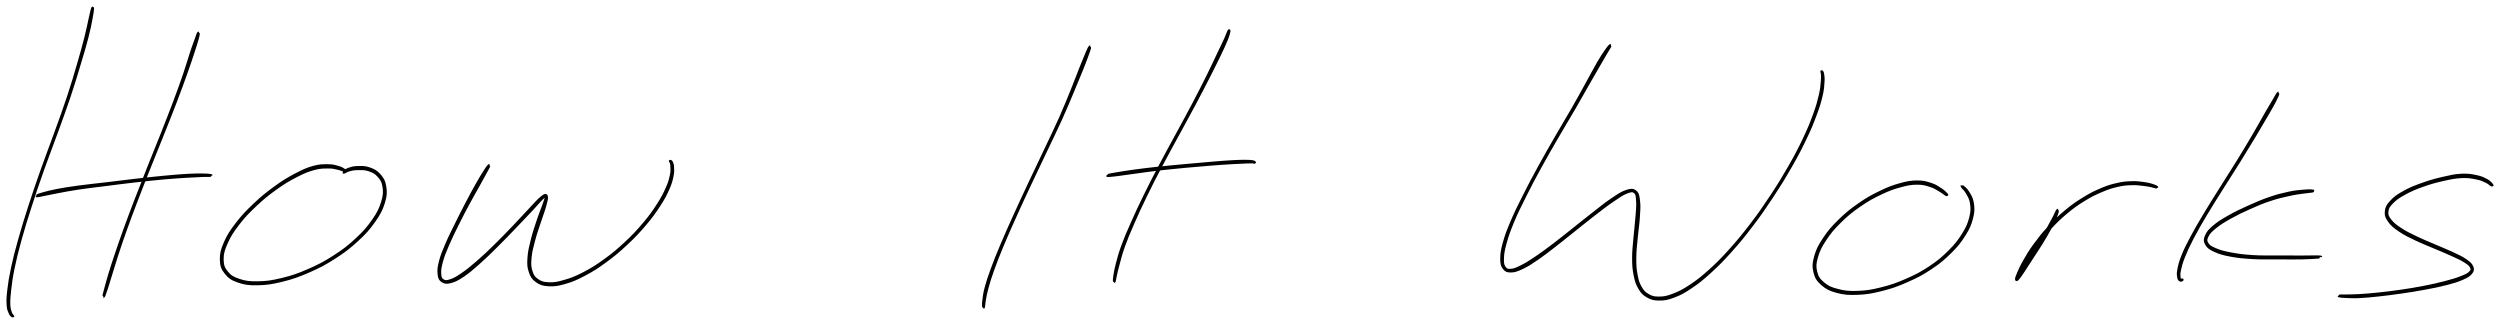<svg xmlns="http://www.w3.org/2000/svg" id="canvas" viewBox="216.210 326.079 965.102 125.175"><path d="M 251.77,329.64 C 251.55 330.40, 251.38 331.29, 250.88 333.48 C 250.38 335.68, 250.16 337.11, 249.27 340.60 C 248.38 344.08, 247.77 346.34, 246.42 350.92 C 245.08 355.51, 244.31 358.22, 242.55 363.51 C 240.80 368.79, 239.70 371.70, 237.66 377.35 C 235.63 383.00, 234.39 386.06, 232.38 391.75 C 230.37 397.43, 229.35 400.41, 227.62 405.76 C 225.90 411.11, 225.06 413.79, 223.74 418.51 C 222.41 423.23, 221.84 425.50, 221.00 429.36 C 220.16 433.23, 219.90 434.95, 219.55 437.83 C 219.21 440.71, 219.15 441.93, 219.26 443.76 C 219.36 445.59, 219.73 446.10, 220.08 446.97 C 220.44 447.84, 220.82 447.90, 221.03 448.11 C 221.23 448.33, 221.26 448.29, 221.12 448.04 C 220.99 447.79, 220.64 447.73, 220.35 446.87 C 220.07 446.01, 219.76 445.54, 219.70 443.74 C 219.64 441.95, 219.71 440.75, 220.04 437.89 C 220.38 435.03, 220.58 433.30, 221.38 429.44 C 222.18 425.59, 222.75 423.32, 224.05 418.60 C 225.36 413.88, 226.19 411.20, 227.91 405.85 C 229.63 400.50, 230.65 397.52, 232.65 391.84 C 234.66 386.16, 235.90 383.10, 237.95 377.45 C 239.99 371.81, 241.10 368.90, 242.88 363.61 C 244.65 358.33, 245.44 355.62, 246.82 351.04 C 248.21 346.47, 248.87 344.22, 249.79 340.73 C 250.70 337.24, 250.94 335.80, 251.38 333.59 C 251.82 331.38, 251.92 330.47, 252.00 329.68 C 252.08 328.89, 252.00 328.88, 251.77 329.64" style="stroke: black; fill: black;"/><path d="M 292.64,339.09 C 292.45 339.50, 292.38 339.79, 291.88 341.21 C 291.38 342.62, 291.00 343.50, 290.12 346.15 C 289.24 348.80, 288.79 350.62, 287.47 354.48 C 286.15 358.34, 285.28 360.77, 283.52 365.46 C 281.76 370.14, 280.68 372.84, 278.68 377.91 C 276.67 382.98, 275.52 385.74, 273.50 390.82 C 271.49 395.90, 270.43 398.55, 268.60 403.31 C 266.78 408.08, 265.87 410.46, 264.36 414.63 C 262.85 418.81, 262.19 420.77, 261.03 424.18 C 259.88 427.60, 259.38 429.13, 258.59 431.72 C 257.80 434.30, 257.52 435.45, 257.06 437.11 C 256.60 438.77, 256.41 439.44, 256.29 440.03 C 256.16 440.62, 256.21 440.64, 256.44 440.08 C 256.67 439.51, 256.90 438.86, 257.43 437.22 C 257.96 435.58, 258.28 434.45, 259.08 431.87 C 259.89 429.29, 260.31 427.74, 261.43 424.32 C 262.56 420.89, 263.21 418.93, 264.70 414.76 C 266.20 410.58, 267.09 408.20, 268.91 403.43 C 270.73 398.67, 271.79 396.01, 273.80 390.94 C 275.82 385.86, 276.98 383.11, 278.99 378.04 C 281.01 372.97, 282.10 370.27, 283.89 365.60 C 285.68 360.92, 286.56 358.49, 287.94 354.65 C 289.32 350.80, 289.89 349.02, 290.77 346.37 C 291.65 343.71, 291.92 342.80, 292.34 341.35 C 292.75 339.91, 292.78 339.60, 292.84 339.15 C 292.90 338.69, 292.83 338.68, 292.64 339.09" style="stroke: black; fill: black;"/><path d="M 230.74,401.73 C 231.25 401.67, 231.67 401.54, 233.21 401.23 C 234.75 400.92, 235.76 400.69, 238.43 400.19 C 241.10 399.70, 242.90 399.31, 246.57 398.76 C 250.25 398.21, 252.51 397.98, 256.79 397.44 C 261.07 396.90, 263.47 396.57, 267.99 396.05 C 272.50 395.54, 275.25 395.23, 279.35 394.86 C 283.46 394.49, 285.50 394.39, 288.50 394.20 C 291.51 394.01, 292.63 393.97, 294.40 393.90 C 296.16 393.84, 296.74 393.90, 297.33 393.87 C 297.92 393.83, 297.92 393.78, 297.33 393.72 C 296.75 393.66, 296.16 393.55, 294.39 393.55 C 292.62 393.54, 291.49 393.52, 288.47 393.69 C 285.46 393.87, 283.42 394.04, 279.32 394.43 C 275.21 394.82, 272.46 395.13, 267.94 395.65 C 263.43 396.16, 261.02 396.48, 256.74 397.00 C 252.45 397.51, 250.18 397.71, 246.50 398.21 C 242.81 398.72, 240.98 399.00, 238.30 399.51 C 235.62 400.01, 234.62 400.34, 233.10 400.74 C 231.57 401.14, 231.16 401.32, 230.69 401.52 C 230.22 401.72, 230.24 401.79, 230.74 401.73" style="stroke: black; fill: black;"/><path d="M 348.99,391.64 C 348.57 391.39, 348.01 390.96, 346.79 390.63 C 345.57 390.30, 344.83 389.98, 342.90 389.98 C 340.97 389.98, 339.70 389.90, 337.16 390.62 C 334.62 391.34, 333.17 392.00, 330.21 393.57 C 327.26 395.14, 325.51 396.19, 322.36 398.48 C 319.21 400.77, 317.40 402.23, 314.46 405.02 C 311.52 407.80, 309.94 409.44, 307.67 412.39 C 305.40 415.34, 304.33 416.98, 303.11 419.76 C 301.90 422.55, 301.52 423.99, 301.58 426.33 C 301.64 428.68, 302.06 429.82, 303.42 431.50 C 304.77 433.18, 305.87 433.90, 308.35 434.74 C 310.83 435.58, 312.46 435.78, 315.82 435.71 C 319.17 435.63, 321.22 435.32, 325.11 434.36 C 329.01 433.39, 331.25 432.62, 335.30 430.86 C 339.34 429.09, 341.56 427.94, 345.32 425.53 C 349.08 423.11, 351.03 421.61, 354.10 418.79 C 357.16 415.98, 358.60 414.34, 360.64 411.44 C 362.68 408.54, 363.47 406.96, 364.31 404.29 C 365.15 401.62, 365.16 400.23, 364.83 398.10 C 364.50 395.96, 363.89 395.02, 362.66 393.62 C 361.43 392.23, 360.38 391.71, 358.67 391.13 C 356.97 390.54, 355.71 390.64, 354.15 390.68 C 352.59 390.72, 351.90 390.97, 350.89 391.31 C 349.87 391.65, 349.42 392.15, 349.07 392.40 C 348.73 392.65, 348.77 392.70, 349.16 392.57 C 349.55 392.43, 350.01 391.99, 351.01 391.73 C 352.01 391.47, 352.66 391.28, 354.16 391.27 C 355.66 391.26, 356.87 391.12, 358.49 391.66 C 360.12 392.19, 361.13 392.64, 362.30 393.94 C 363.48 395.24, 364.06 396.13, 364.37 398.17 C 364.67 400.21, 364.63 401.53, 363.82 404.14 C 363.00 406.74, 362.27 408.31, 360.27 411.18 C 358.27 414.05, 356.85 415.69, 353.82 418.49 C 350.79 421.30, 348.85 422.80, 345.11 425.19 C 341.37 427.59, 339.15 428.73, 335.13 430.48 C 331.11 432.22, 328.87 432.96, 325.00 433.90 C 321.14 434.84, 319.10 435.11, 315.80 435.17 C 312.51 435.23, 310.93 435.01, 308.52 434.22 C 306.12 433.43, 305.07 432.79, 303.78 431.21 C 302.48 429.63, 302.09 428.57, 302.05 426.32 C 302.01 424.08, 302.38 422.70, 303.58 419.97 C 304.78 417.24, 305.79 415.60, 308.03 412.68 C 310.27 409.75, 311.85 408.11, 314.78 405.35 C 317.70 402.59, 319.51 401.13, 322.65 398.87 C 325.79 396.62, 327.54 395.59, 330.48 394.07 C 333.42 392.55, 334.86 391.96, 337.34 391.27 C 339.83 390.58, 341.04 390.65, 342.90 390.62 C 344.77 390.60, 345.47 390.88, 346.67 391.13 C 347.87 391.38, 348.44 391.77, 348.90 391.87 C 349.37 391.97, 349.42 391.89, 348.99 391.64" style="stroke: black; fill: black;"/><path d="M 404.73,390.19 C 404.39 390.62, 404.07 391.04, 403.20 392.43 C 402.32 393.82, 401.71 394.78, 400.38 397.14 C 399.04 399.50, 398.14 401.18, 396.54 404.23 C 394.94 407.27, 393.98 409.17, 392.40 412.37 C 390.82 415.58, 389.89 417.34, 388.65 420.25 C 387.40 423.17, 386.77 424.63, 386.17 426.96 C 385.57 429.28, 385.47 430.36, 385.63 431.88 C 385.79 433.41, 386.07 433.98, 386.97 434.58 C 387.87 435.18, 388.55 435.30, 390.14 434.89 C 391.73 434.48, 392.75 433.98, 394.92 432.54 C 397.08 431.09, 398.35 429.97, 400.97 427.66 C 403.58 425.35, 405.15 423.79, 407.98 420.99 C 410.81 418.19, 412.46 416.43, 415.13 413.66 C 417.80 410.89, 419.25 409.36, 421.34 407.14 C 423.42 404.93, 424.41 403.65, 425.55 402.60 C 426.68 401.54, 426.92 401.33, 427.03 401.85 C 427.14 402.37, 426.72 403.32, 426.09 405.19 C 425.46 407.06, 424.78 408.51, 423.89 411.21 C 422.99 413.91, 422.33 415.82, 421.61 418.69 C 420.90 421.57, 420.49 423.14, 420.33 425.59 C 420.17 428.04, 420.21 429.15, 420.82 430.95 C 421.42 432.75, 421.93 433.55, 423.36 434.58 C 424.78 435.61, 425.77 435.96, 427.94 436.09 C 430.12 436.22, 431.46 436.04, 434.23 435.24 C 437.01 434.44, 438.65 433.76, 441.80 432.09 C 444.95 430.43, 446.74 429.29, 449.98 426.91 C 453.22 424.54, 454.99 423.05, 458.02 420.22 C 461.05 417.40, 462.61 415.73, 465.12 412.79 C 467.63 409.84, 468.77 408.23, 470.57 405.49 C 472.37 402.75, 473.07 401.39, 474.11 399.08 C 475.14 396.78, 475.38 395.69, 475.74 393.98 C 476.10 392.27, 475.96 391.57, 475.92 390.54 C 475.87 389.50, 475.69 389.26, 475.51 388.81 C 475.34 388.36, 475.14 388.37, 475.03 388.28 C 474.92 388.19, 474.90 388.22, 474.95 388.34 C 475.00 388.46, 475.16 388.44, 475.27 388.88 C 475.39 389.33, 475.51 389.55, 475.51 390.55 C 475.51 391.55, 475.65 392.21, 475.27 393.88 C 474.89 395.54, 474.65 396.60, 473.63 398.87 C 472.60 401.14, 471.93 402.50, 470.16 405.22 C 468.39 407.95, 467.27 409.56, 464.78 412.50 C 462.29 415.44, 460.73 417.10, 457.72 419.91 C 454.70 422.71, 452.94 424.20, 449.71 426.54 C 446.47 428.88, 444.68 430.00, 441.55 431.62 C 438.42 433.24, 436.78 433.86, 434.06 434.64 C 431.34 435.42, 430.06 435.63, 427.97 435.54 C 425.88 435.45, 424.96 435.15, 423.62 434.20 C 422.28 433.26, 421.81 432.52, 421.27 430.81 C 420.72 429.09, 420.71 428.02, 420.91 425.64 C 421.12 423.25, 421.54 421.70, 422.29 418.87 C 423.03 416.03, 423.76 414.15, 424.63 411.45 C 425.50 408.75, 426.13 407.29, 426.64 405.35 C 427.15 403.42, 427.45 402.40, 427.18 401.80 C 426.92 401.19, 426.55 401.32, 425.30 402.31 C 424.05 403.30, 423.03 404.55, 420.93 406.75 C 418.83 408.96, 417.44 410.55, 414.78 413.33 C 412.12 416.10, 410.47 417.86, 407.63 420.63 C 404.79 423.41, 403.20 424.95, 400.58 427.22 C 397.97 429.49, 396.66 430.54, 394.54 431.98 C 392.42 433.42, 391.48 433.95, 390.00 434.41 C 388.52 434.88, 387.94 434.82, 387.15 434.31 C 386.36 433.80, 386.14 433.29, 386.05 431.85 C 385.96 430.41, 386.07 429.37, 386.69 427.09 C 387.31 424.82, 387.91 423.36, 389.15 420.47 C 390.39 417.57, 391.30 415.81, 392.88 412.61 C 394.47 409.42, 395.45 407.54, 397.08 404.51 C 398.70 401.49, 399.69 399.86, 401.00 397.49 C 402.31 395.13, 402.85 394.12, 403.64 392.69 C 404.42 391.25, 404.70 390.81, 404.92 390.31 C 405.14 389.81, 405.08 389.77, 404.73 390.19" style="stroke: black; fill: black;"/><path d="M 636.71,344.48 C 636.45 344.95, 636.26 345.35, 635.61 346.90 C 634.95 348.45, 634.54 349.44, 633.43 352.21 C 632.32 354.99, 631.67 356.87, 630.07 360.79 C 628.47 364.71, 627.52 367.14, 625.44 371.83 C 623.35 376.51, 622.01 379.18, 619.63 384.22 C 617.26 389.25, 615.93 391.96, 613.57 396.99 C 611.22 402.02, 609.98 404.66, 607.85 409.37 C 605.72 414.08, 604.66 416.44, 602.92 420.54 C 601.19 424.64, 600.41 426.59, 599.19 429.88 C 597.98 433.17, 597.51 434.61, 596.86 437.01 C 596.21 439.40, 596.15 440.37, 595.95 441.85 C 595.74 443.33, 595.83 443.89, 595.84 444.40 C 595.84 444.91, 595.90 444.91, 595.99 444.41 C 596.08 443.91, 596.02 443.36, 596.29 441.91 C 596.56 440.45, 596.67 439.51, 597.33 437.14 C 597.99 434.76, 598.41 433.32, 599.60 430.03 C 600.78 426.74, 601.55 424.79, 603.26 420.68 C 604.97 416.58, 606.03 414.22, 608.15 409.51 C 610.27 404.80, 611.50 402.16, 613.86 397.13 C 616.22 392.10, 617.55 389.39, 619.93 384.36 C 622.32 379.33, 623.67 376.66, 625.78 371.98 C 627.90 367.31, 628.86 364.88, 630.51 360.97 C 632.16 357.07, 632.92 355.23, 634.03 352.45 C 635.14 349.68, 635.49 348.66, 636.07 347.08 C 636.64 345.50, 636.78 345.08, 636.91 344.56 C 637.04 344.04, 636.97 344.02, 636.71 344.48" style="stroke: black; fill: black;"/><path d="M 690.46,338.24 C 690.18 338.81, 690.02 339.47, 689.26 341.15 C 688.50 342.84, 687.98 343.85, 686.63 346.67 C 685.29 349.48, 684.45 351.39, 682.54 355.23 C 680.63 359.08, 679.46 361.39, 677.10 365.89 C 674.73 370.39, 673.30 372.94, 670.71 377.74 C 668.11 382.55, 666.64 385.14, 664.13 389.92 C 661.62 394.70, 660.33 397.19, 658.15 401.64 C 655.97 406.09, 654.95 408.32, 653.23 412.18 C 651.52 416.04, 650.74 417.80, 649.59 420.94 C 648.44 424.07, 648.08 425.59, 647.47 427.86 C 646.86 430.13, 646.77 430.97, 646.54 432.29 C 646.31 433.62, 646.33 434.04, 646.32 434.48 C 646.30 434.93, 646.34 434.93, 646.45 434.50 C 646.57 434.08, 646.58 433.66, 646.88 432.36 C 647.18 431.06, 647.32 430.24, 647.95 427.99 C 648.58 425.73, 648.89 424.22, 650.01 421.09 C 651.14 417.96, 651.89 416.19, 653.58 412.33 C 655.26 408.47, 656.29 406.24, 658.45 401.79 C 660.62 397.33, 661.91 394.85, 664.42 390.07 C 666.93 385.30, 668.40 382.71, 671.00 377.90 C 673.60 373.10, 675.04 370.56, 677.43 366.07 C 679.82 361.57, 681.01 359.27, 682.96 355.44 C 684.91 351.62, 685.83 349.75, 687.19 346.93 C 688.54 344.11, 689.02 343.07, 689.72 341.35 C 690.42 339.63, 690.52 338.94, 690.67 338.32 C 690.82 337.70, 690.74 337.67, 690.46 338.24" style="stroke: black; fill: black;"/><path d="M 644.22,393.91 C 644.94 393.88, 645.73 393.80, 647.78 393.54 C 649.83 393.29, 651.31 393.04, 654.48 392.62 C 657.64 392.19, 659.74 391.86, 663.61 391.41 C 667.48 390.97, 669.75 390.76, 673.82 390.37 C 677.89 389.99, 680.30 389.78, 683.95 389.50 C 687.60 389.21, 689.42 389.11, 692.07 388.95 C 694.72 388.79, 695.66 388.75, 697.20 388.70 C 698.73 388.64, 699.10 388.65, 699.76 388.67 C 700.41 388.69, 700.31 388.80, 700.45 388.81 C 700.60 388.82, 700.61 388.81, 700.48 388.74 C 700.34 388.66, 700.43 388.53, 699.78 388.44 C 699.12 388.34, 698.74 388.28, 697.19 388.27 C 695.64 388.27, 694.69 388.26, 692.04 388.41 C 689.38 388.56, 687.57 388.71, 683.92 389.01 C 680.26 389.31, 677.85 389.53, 673.78 389.91 C 669.70 390.29, 667.43 390.48, 663.55 390.90 C 659.67 391.32, 657.56 391.57, 654.39 392.00 C 651.22 392.42, 649.74 392.68, 647.70 393.02 C 645.66 393.35, 644.88 393.50, 644.19 393.68 C 643.49 393.86, 643.50 393.93, 644.22 393.91" style="stroke: black; fill: black;"/><path d="M 837.55,343.86 C 837.21 344.24, 836.90 344.58, 836.03 345.87 C 835.17 347.15, 834.61 347.90, 833.22 350.29 C 831.83 352.68, 830.99 354.36, 829.07 357.82 C 827.15 361.27, 826.02 363.41, 823.64 367.58 C 821.25 371.75, 819.77 374.12, 817.15 378.67 C 814.53 383.22, 813.05 385.75, 810.53 390.33 C 808.02 394.92, 806.73 397.35, 804.59 401.61 C 802.45 405.87, 801.38 407.96, 799.83 411.62 C 798.27 415.28, 797.62 417.02, 796.83 419.89 C 796.03 422.77, 795.86 424.04, 795.86 425.98 C 795.85 427.93, 796.07 428.66, 796.80 429.62 C 797.53 430.58, 798.11 430.80, 799.52 430.77 C 800.93 430.74, 801.83 430.43, 803.85 429.48 C 805.86 428.53, 807.06 427.74, 809.60 426.01 C 812.13 424.28, 813.59 423.10, 816.52 420.84 C 819.44 418.58, 821.13 417.17, 824.22 414.72 C 827.31 412.27, 829.03 410.83, 831.96 408.59 C 834.88 406.35, 836.37 405.16, 838.83 403.50 C 841.28 401.84, 842.54 400.93, 844.25 400.29 C 845.95 399.65, 846.56 399.59, 847.37 400.30 C 848.19 401.00, 848.18 401.86, 848.32 403.81 C 848.45 405.76, 848.25 407.23, 848.04 410.04 C 847.84 412.86, 847.55 414.77, 847.29 417.88 C 847.04 420.99, 846.76 422.74, 846.77 425.61 C 846.78 428.47, 846.87 429.88, 847.34 432.21 C 847.80 434.55, 848.12 435.61, 849.09 437.26 C 850.06 438.91, 850.69 439.59, 852.20 440.46 C 853.72 441.33, 854.65 441.59, 856.66 441.61 C 858.67 441.62, 859.81 441.46, 862.27 440.53 C 864.72 439.61, 866.10 438.89, 868.92 436.99 C 871.75 435.09, 873.30 433.85, 876.40 431.03 C 879.50 428.20, 881.18 426.50, 884.42 422.88 C 887.66 419.25, 889.41 417.12, 892.61 412.90 C 895.81 408.68, 897.47 406.27, 900.43 401.78 C 903.39 397.30, 904.88 394.87, 907.40 390.47 C 909.92 386.07, 911.12 383.78, 913.04 379.77 C 914.97 375.77, 915.77 373.79, 917.02 370.43 C 918.28 367.07, 918.72 365.55, 919.33 362.99 C 919.93 360.44, 919.93 359.29, 920.05 357.65 C 920.17 356.01, 920.02 355.57, 919.92 354.79 C 919.82 354.01, 919.65 353.95, 919.56 353.74 C 919.47 353.54, 919.44 353.55, 919.46 353.77 C 919.48 353.98, 919.62 354.04, 919.65 354.81 C 919.68 355.58, 919.77 356.00, 919.61 357.61 C 919.44 359.22, 919.43 360.34, 918.83 362.88 C 918.23 365.41, 917.85 366.93, 916.62 370.28 C 915.40 373.63, 914.61 375.61, 912.71 379.62 C 910.81 383.62, 909.62 385.90, 907.11 390.30 C 904.60 394.70, 903.11 397.13, 900.16 401.60 C 897.20 406.08, 895.54 408.49, 892.34 412.69 C 889.13 416.89, 887.38 419.02, 884.14 422.62 C 880.89 426.23, 879.21 427.92, 876.11 430.70 C 873.00 433.48, 871.44 434.69, 868.63 436.54 C 865.81 438.39, 864.44 439.05, 862.05 439.96 C 859.66 440.87, 858.58 441.05, 856.66 441.07 C 854.74 441.08, 853.87 440.85, 852.44 440.04 C 851.01 439.23, 850.43 438.60, 849.51 437.01 C 848.60 435.43, 848.30 434.39, 847.87 432.11 C 847.45 429.83, 847.37 428.44, 847.39 425.61 C 847.40 422.77, 847.66 421.04, 847.94 417.94 C 848.21 414.83, 848.58 412.93, 848.76 410.09 C 848.94 407.26, 849.09 405.76, 848.85 403.76 C 848.61 401.75, 848.52 400.84, 847.57 400.07 C 846.62 399.29, 845.91 399.29, 844.10 399.88 C 842.29 400.48, 841.01 401.38, 838.52 403.05 C 836.03 404.71, 834.58 405.95, 831.66 408.21 C 828.74 410.47, 827.02 411.90, 823.92 414.34 C 820.83 416.79, 819.13 418.19, 816.20 420.42 C 813.26 422.65, 811.76 423.78, 809.24 425.48 C 806.71 427.18, 805.52 427.94, 803.57 428.92 C 801.63 429.89, 800.81 430.25, 799.50 430.35 C 798.20 430.45, 797.70 430.30, 797.06 429.42 C 796.42 428.55, 796.25 427.87, 796.30 425.99 C 796.34 424.11, 796.52 422.87, 797.30 420.02 C 798.08 417.18, 798.67 415.43, 800.19 411.77 C 801.71 408.12, 802.78 406.02, 804.90 401.77 C 807.03 397.51, 808.32 395.08, 810.83 390.50 C 813.34 385.91, 814.83 383.39, 817.46 378.85 C 820.09 374.30, 821.58 371.94, 823.99 367.78 C 826.40 363.63, 827.55 361.50, 829.52 358.07 C 831.49 354.64, 832.43 353.03, 833.81 350.64 C 835.20 348.25, 835.66 347.46, 836.44 346.13 C 837.23 344.80, 837.51 344.44, 837.73 343.99 C 837.96 343.53, 837.89 343.49, 837.55 343.86" style="stroke: black; fill: black;"/><path d="M 967.56,400.96 C 967.14 400.55, 966.52 399.86, 965.33 399.11 C 964.14 398.35, 963.40 397.74, 961.60 397.17 C 959.80 396.60, 958.70 396.22, 956.34 396.24 C 953.97 396.26, 952.60 396.48, 949.75 397.28 C 946.90 398.08, 945.25 398.69, 942.08 400.23 C 938.91 401.77, 937.05 402.78, 933.89 404.98 C 930.73 407.19, 928.97 408.60, 926.27 411.25 C 923.57 413.90, 922.23 415.47, 920.38 418.24 C 918.54 421.01, 917.77 422.53, 917.05 425.10 C 916.33 427.67, 916.24 428.96, 916.76 431.10 C 917.28 433.23, 917.93 434.26, 919.65 435.78 C 921.38 437.29, 922.66 437.94, 925.38 438.67 C 928.11 439.39, 929.85 439.54, 933.29 439.40 C 936.72 439.26, 938.77 438.92, 942.57 437.96 C 946.36 437.00, 948.51 436.25, 952.28 434.59 C 956.06 432.93, 958.09 431.89, 961.45 429.66 C 964.81 427.44, 966.47 426.04, 969.09 423.45 C 971.70 420.86, 972.86 419.38, 974.53 416.73 C 976.20 414.08, 976.79 412.65, 977.42 410.19 C 978.06 407.74, 978.00 406.43, 977.70 404.45 C 977.40 402.46, 976.69 401.54, 975.93 400.28 C 975.18 399.02, 974.36 398.54, 973.93 398.13 C 973.50 397.73, 973.45 397.79, 973.78 398.26 C 974.11 398.74, 974.88 399.24, 975.56 400.49 C 976.24 401.75, 976.93 402.61, 977.20 404.52 C 977.47 406.43, 977.53 407.67, 976.92 410.06 C 976.30 412.45, 975.74 413.85, 974.11 416.46 C 972.48 419.08, 971.35 420.56, 968.77 423.13 C 966.19 425.70, 964.54 427.09, 961.21 429.31 C 957.88 431.52, 955.86 432.55, 952.11 434.19 C 948.36 435.83, 946.22 436.56, 942.45 437.50 C 938.68 438.44, 936.65 438.75, 933.27 438.87 C 929.88 438.99, 928.19 438.79, 925.53 438.09 C 922.88 437.40, 921.65 436.82, 919.98 435.40 C 918.32 433.98, 917.70 433.02, 917.22 430.99 C 916.73 428.95, 916.83 427.73, 917.55 425.24 C 918.27 422.75, 918.99 421.25, 920.80 418.52 C 922.61 415.79, 923.92 414.22, 926.60 411.59 C 929.27 408.96, 931.02 407.55, 934.16 405.38 C 937.31 403.20, 939.16 402.21, 942.31 400.71 C 945.46 399.21, 947.11 398.64, 949.92 397.87 C 952.73 397.11, 954.04 396.90, 956.34 396.88 C 958.64 396.86, 959.66 397.24, 961.41 397.78 C 963.15 398.32, 963.85 398.90, 965.05 399.57 C 966.25 400.25, 966.90 400.89, 967.40 401.17 C 967.90 401.44, 967.97 401.37, 967.56 400.96" style="stroke: black; fill: black;"/><path d="M 1010.31,407.49 C 1010.06 407.91, 1009.93 408.42, 1009.28 409.69 C 1008.62 410.95, 1008.14 411.87, 1007.04 413.82 C 1005.93 415.76, 1005.13 417.15, 1003.75 419.42 C 1002.36 421.70, 1001.46 423.06, 1000.11 425.19 C 998.77 427.33, 998.02 428.50, 997.03 430.12 C 996.03 431.74, 995.59 432.51, 995.13 433.28 C 994.68 434.04, 994.58 434.23, 994.73 433.94 C 994.88 433.65, 995.14 433.19, 995.87 431.83 C 996.60 430.48, 997.10 429.37, 998.37 427.18 C 999.64 424.99, 1000.39 423.49, 1002.23 420.90 C 1004.06 418.31, 1005.21 416.80, 1007.55 414.24 C 1009.88 411.69, 1011.26 410.34, 1013.90 408.13 C 1016.54 405.93, 1018.02 404.89, 1020.74 403.22 C 1023.46 401.54, 1024.92 400.85, 1027.50 399.76 C 1030.08 398.66, 1031.34 398.27, 1033.65 397.73 C 1035.97 397.19, 1037.07 397.14, 1039.09 397.07 C 1041.11 396.99, 1042.23 397.21, 1043.76 397.37 C 1045.30 397.53, 1045.80 397.67, 1046.76 397.87 C 1047.73 398.06, 1048.21 398.29, 1048.58 398.35 C 1048.96 398.42, 1048.98 398.36, 1048.64 398.19 C 1048.29 398.02, 1047.82 397.76, 1046.86 397.49 C 1045.89 397.22, 1045.38 397.04, 1043.82 396.84 C 1042.27 396.65, 1041.13 396.44, 1039.07 396.52 C 1037.01 396.59, 1035.89 396.66, 1033.53 397.21 C 1031.17 397.75, 1029.89 398.13, 1027.28 399.24 C 1024.67 400.35, 1023.21 401.08, 1020.47 402.78 C 1017.73 404.48, 1016.24 405.52, 1013.57 407.74 C 1010.91 409.96, 1009.52 411.32, 1007.15 413.88 C 1004.78 416.44, 1003.60 417.95, 1001.71 420.53 C 999.82 423.11, 998.98 424.58, 997.70 426.80 C 996.43 429.01, 995.97 430.16, 995.34 431.58 C 994.72 433.00, 994.58 433.53, 994.59 433.91 C 994.61 434.29, 994.82 434.17, 995.41 433.47 C 996.00 432.78, 996.47 432.02, 997.53 430.44 C 998.58 428.86, 999.32 427.69, 1000.69 425.56 C 1002.06 423.44, 1002.99 422.09, 1004.39 419.82 C 1005.79 417.54, 1006.60 416.15, 1007.67 414.17 C 1008.74 412.19, 1009.18 411.23, 1009.75 409.91 C 1010.32 408.59, 1010.41 408.06, 1010.52 407.58 C 1010.63 407.09, 1010.56 407.07, 1010.31 407.49" style="stroke: black; fill: black;"/><path d="M 1095.41,362.33 C 1095.08 362.82, 1094.85 363.32, 1093.94 364.87 C 1093.03 366.42, 1092.41 367.42, 1090.87 370.07 C 1089.34 372.73, 1088.37 374.56, 1086.26 378.15 C 1084.16 381.74, 1082.85 383.93, 1080.34 388.01 C 1077.82 392.09, 1076.29 394.41, 1073.70 398.55 C 1071.11 402.69, 1069.68 404.88, 1067.40 408.71 C 1065.11 412.53, 1063.99 414.42, 1062.26 417.67 C 1060.54 420.92, 1059.77 422.44, 1058.77 424.95 C 1057.76 427.46, 1057.55 428.61, 1057.23 430.24 C 1056.92 431.87, 1057.07 432.30, 1057.19 433.10 C 1057.31 433.90, 1057.53 434.03, 1057.81 434.24 C 1058.09 434.46, 1058.44 434.22, 1058.59 434.18 C 1058.74 434.14, 1058.71 434.06, 1058.58 434.05 C 1058.45 434.03, 1058.15 434.29, 1057.93 434.10 C 1057.72 433.90, 1057.56 433.82, 1057.50 433.07 C 1057.45 432.32, 1057.31 431.91, 1057.66 430.33 C 1058.01 428.74, 1058.25 427.63, 1059.25 425.14 C 1060.25 422.65, 1060.95 421.12, 1062.64 417.87 C 1064.34 414.63, 1065.45 412.73, 1067.73 408.90 C 1070.00 405.08, 1071.43 402.88, 1074.02 398.75 C 1076.61 394.61, 1078.15 392.30, 1080.68 388.23 C 1083.21 384.16, 1084.54 381.97, 1086.69 378.40 C 1088.84 374.83, 1089.89 373.05, 1091.42 370.39 C 1092.96 367.73, 1093.54 366.71, 1094.38 365.11 C 1095.22 363.52, 1095.40 362.99, 1095.61 362.44 C 1095.82 361.88, 1095.75 361.85, 1095.41 362.33" style="stroke: black; fill: black;"/><path d="M 1108.65,399.70 C 1108.01 399.67, 1107.20 399.62, 1105.45 399.79 C 1103.69 399.96, 1102.50 399.98, 1099.88 400.55 C 1097.27 401.11, 1095.47 401.55, 1092.37 402.61 C 1089.27 403.68, 1087.49 404.47, 1084.38 405.86 C 1081.27 407.26, 1079.49 408.08, 1076.81 409.60 C 1074.14 411.11, 1072.77 411.93, 1070.99 413.43 C 1069.21 414.93, 1068.52 415.72, 1067.92 417.10 C 1067.31 418.48, 1067.31 419.18, 1067.97 420.33 C 1068.62 421.48, 1069.33 421.99, 1071.19 422.86 C 1073.06 423.72, 1074.37 424.11, 1077.29 424.66 C 1080.21 425.20, 1082.06 425.38, 1085.79 425.60 C 1089.51 425.81, 1092.08 425.69, 1095.92 425.71 C 1099.77 425.74, 1101.95 425.77, 1105.01 425.71 C 1108.08 425.64, 1110.00 425.50, 1111.24 425.40 C 1112.49 425.29, 1112.48 425.21, 1111.24 425.18 C 1109.99 425.14, 1108.07 425.21, 1105.01 425.22 C 1101.94 425.22, 1099.76 425.23, 1095.93 425.20 C 1092.09 425.16, 1089.52 425.29, 1085.82 425.05 C 1082.12 424.81, 1080.29 424.56, 1077.41 424.02 C 1074.53 423.48, 1073.24 423.12, 1071.42 422.34 C 1069.60 421.57, 1068.92 421.15, 1068.29 420.14 C 1067.66 419.12, 1067.67 418.53, 1068.28 417.27 C 1068.89 416.01, 1069.57 415.28, 1071.34 413.84 C 1073.10 412.41, 1074.44 411.59, 1077.09 410.09 C 1079.75 408.60, 1081.51 407.75, 1084.61 406.37 C 1087.70 404.99, 1089.49 404.23, 1092.57 403.20 C 1095.66 402.17, 1097.44 401.81, 1100.03 401.23 C 1102.62 400.65, 1103.78 400.57, 1105.51 400.31 C 1107.24 400.05, 1108.04 400.06, 1108.67 399.94 C 1109.30 399.81, 1109.30 399.73, 1108.65 399.70" style="stroke: black; fill: black;"/><path d="M 1178.08,397.28 C 1177.73 396.92, 1177.34 396.30, 1176.18 395.68 C 1175.01 395.07, 1174.24 394.59, 1172.28 394.19 C 1170.32 393.78, 1169.00 393.51, 1166.38 393.64 C 1163.76 393.78, 1162.18 394.17, 1159.17 394.87 C 1156.15 395.57, 1154.30 396.08, 1151.31 397.16 C 1148.32 398.23, 1146.62 398.89, 1144.22 400.24 C 1141.81 401.59, 1140.68 402.40, 1139.30 403.89 C 1137.92 405.39, 1137.48 406.18, 1137.34 407.70 C 1137.19 409.22, 1137.50 409.99, 1138.57 411.47 C 1139.63 412.96, 1140.63 413.74, 1142.69 415.14 C 1144.75 416.54, 1146.21 417.19, 1148.87 418.47 C 1151.52 419.75, 1153.21 420.35, 1155.96 421.53 C 1158.70 422.71, 1160.28 423.31, 1162.61 424.38 C 1164.94 425.45, 1166.10 425.93, 1167.61 426.88 C 1169.12 427.83, 1169.73 428.28, 1170.17 429.14 C 1170.61 430.01, 1170.58 430.41, 1169.83 431.20 C 1169.08 432.00, 1168.33 432.35, 1166.42 433.11 C 1164.50 433.88, 1163.12 434.28, 1160.25 435.04 C 1157.37 435.79, 1155.51 436.23, 1152.04 436.90 C 1148.58 437.58, 1146.50 437.90, 1142.92 438.43 C 1139.34 438.95, 1137.36 439.18, 1134.15 439.52 C 1130.95 439.85, 1129.32 439.97, 1126.89 440.11 C 1124.46 440.26, 1123.47 440.22, 1121.99 440.25 C 1120.51 440.28, 1120.00 440.24, 1119.50 440.27 C 1119.00 440.31, 1119.00 440.35, 1119.50 440.42 C 1119.99 440.49, 1120.51 440.58, 1121.99 440.62 C 1123.48 440.67, 1124.48 440.78, 1126.92 440.67 C 1129.36 440.55, 1130.99 440.39, 1134.21 440.05 C 1137.42 439.70, 1139.40 439.46, 1142.99 438.94 C 1146.58 438.42, 1148.66 438.10, 1152.15 437.45 C 1155.63 436.81, 1157.52 436.45, 1160.42 435.69 C 1163.32 434.94, 1164.72 434.54, 1166.66 433.69 C 1168.60 432.84, 1169.36 432.40, 1170.13 431.46 C 1170.89 430.52, 1170.92 430.00, 1170.47 429.00 C 1170.03 428.00, 1169.41 427.49, 1167.89 426.45 C 1166.37 425.42, 1165.21 424.92, 1162.87 423.82 C 1160.53 422.72, 1158.95 422.14, 1156.21 420.95 C 1153.46 419.76, 1151.79 419.14, 1149.16 417.87 C 1146.53 416.60, 1145.09 415.94, 1143.05 414.60 C 1141.01 413.26, 1140.03 412.54, 1138.97 411.17 C 1137.90 409.80, 1137.60 409.13, 1137.74 407.74 C 1137.87 406.35, 1138.30 405.63, 1139.66 404.23 C 1141.01 402.84, 1142.14 402.08, 1144.51 400.77 C 1146.88 399.47, 1148.55 398.77, 1151.51 397.71 C 1154.47 396.66, 1156.33 396.16, 1159.31 395.48 C 1162.29 394.81, 1163.85 394.47, 1166.42 394.34 C 1168.98 394.21, 1170.24 394.47, 1172.15 394.84 C 1174.06 395.20, 1174.79 395.62, 1175.95 396.15 C 1177.10 396.68, 1177.51 397.25, 1177.94 397.47 C 1178.37 397.70, 1178.44 397.63, 1178.08 397.28" style="stroke: black; fill: black;"/></svg>